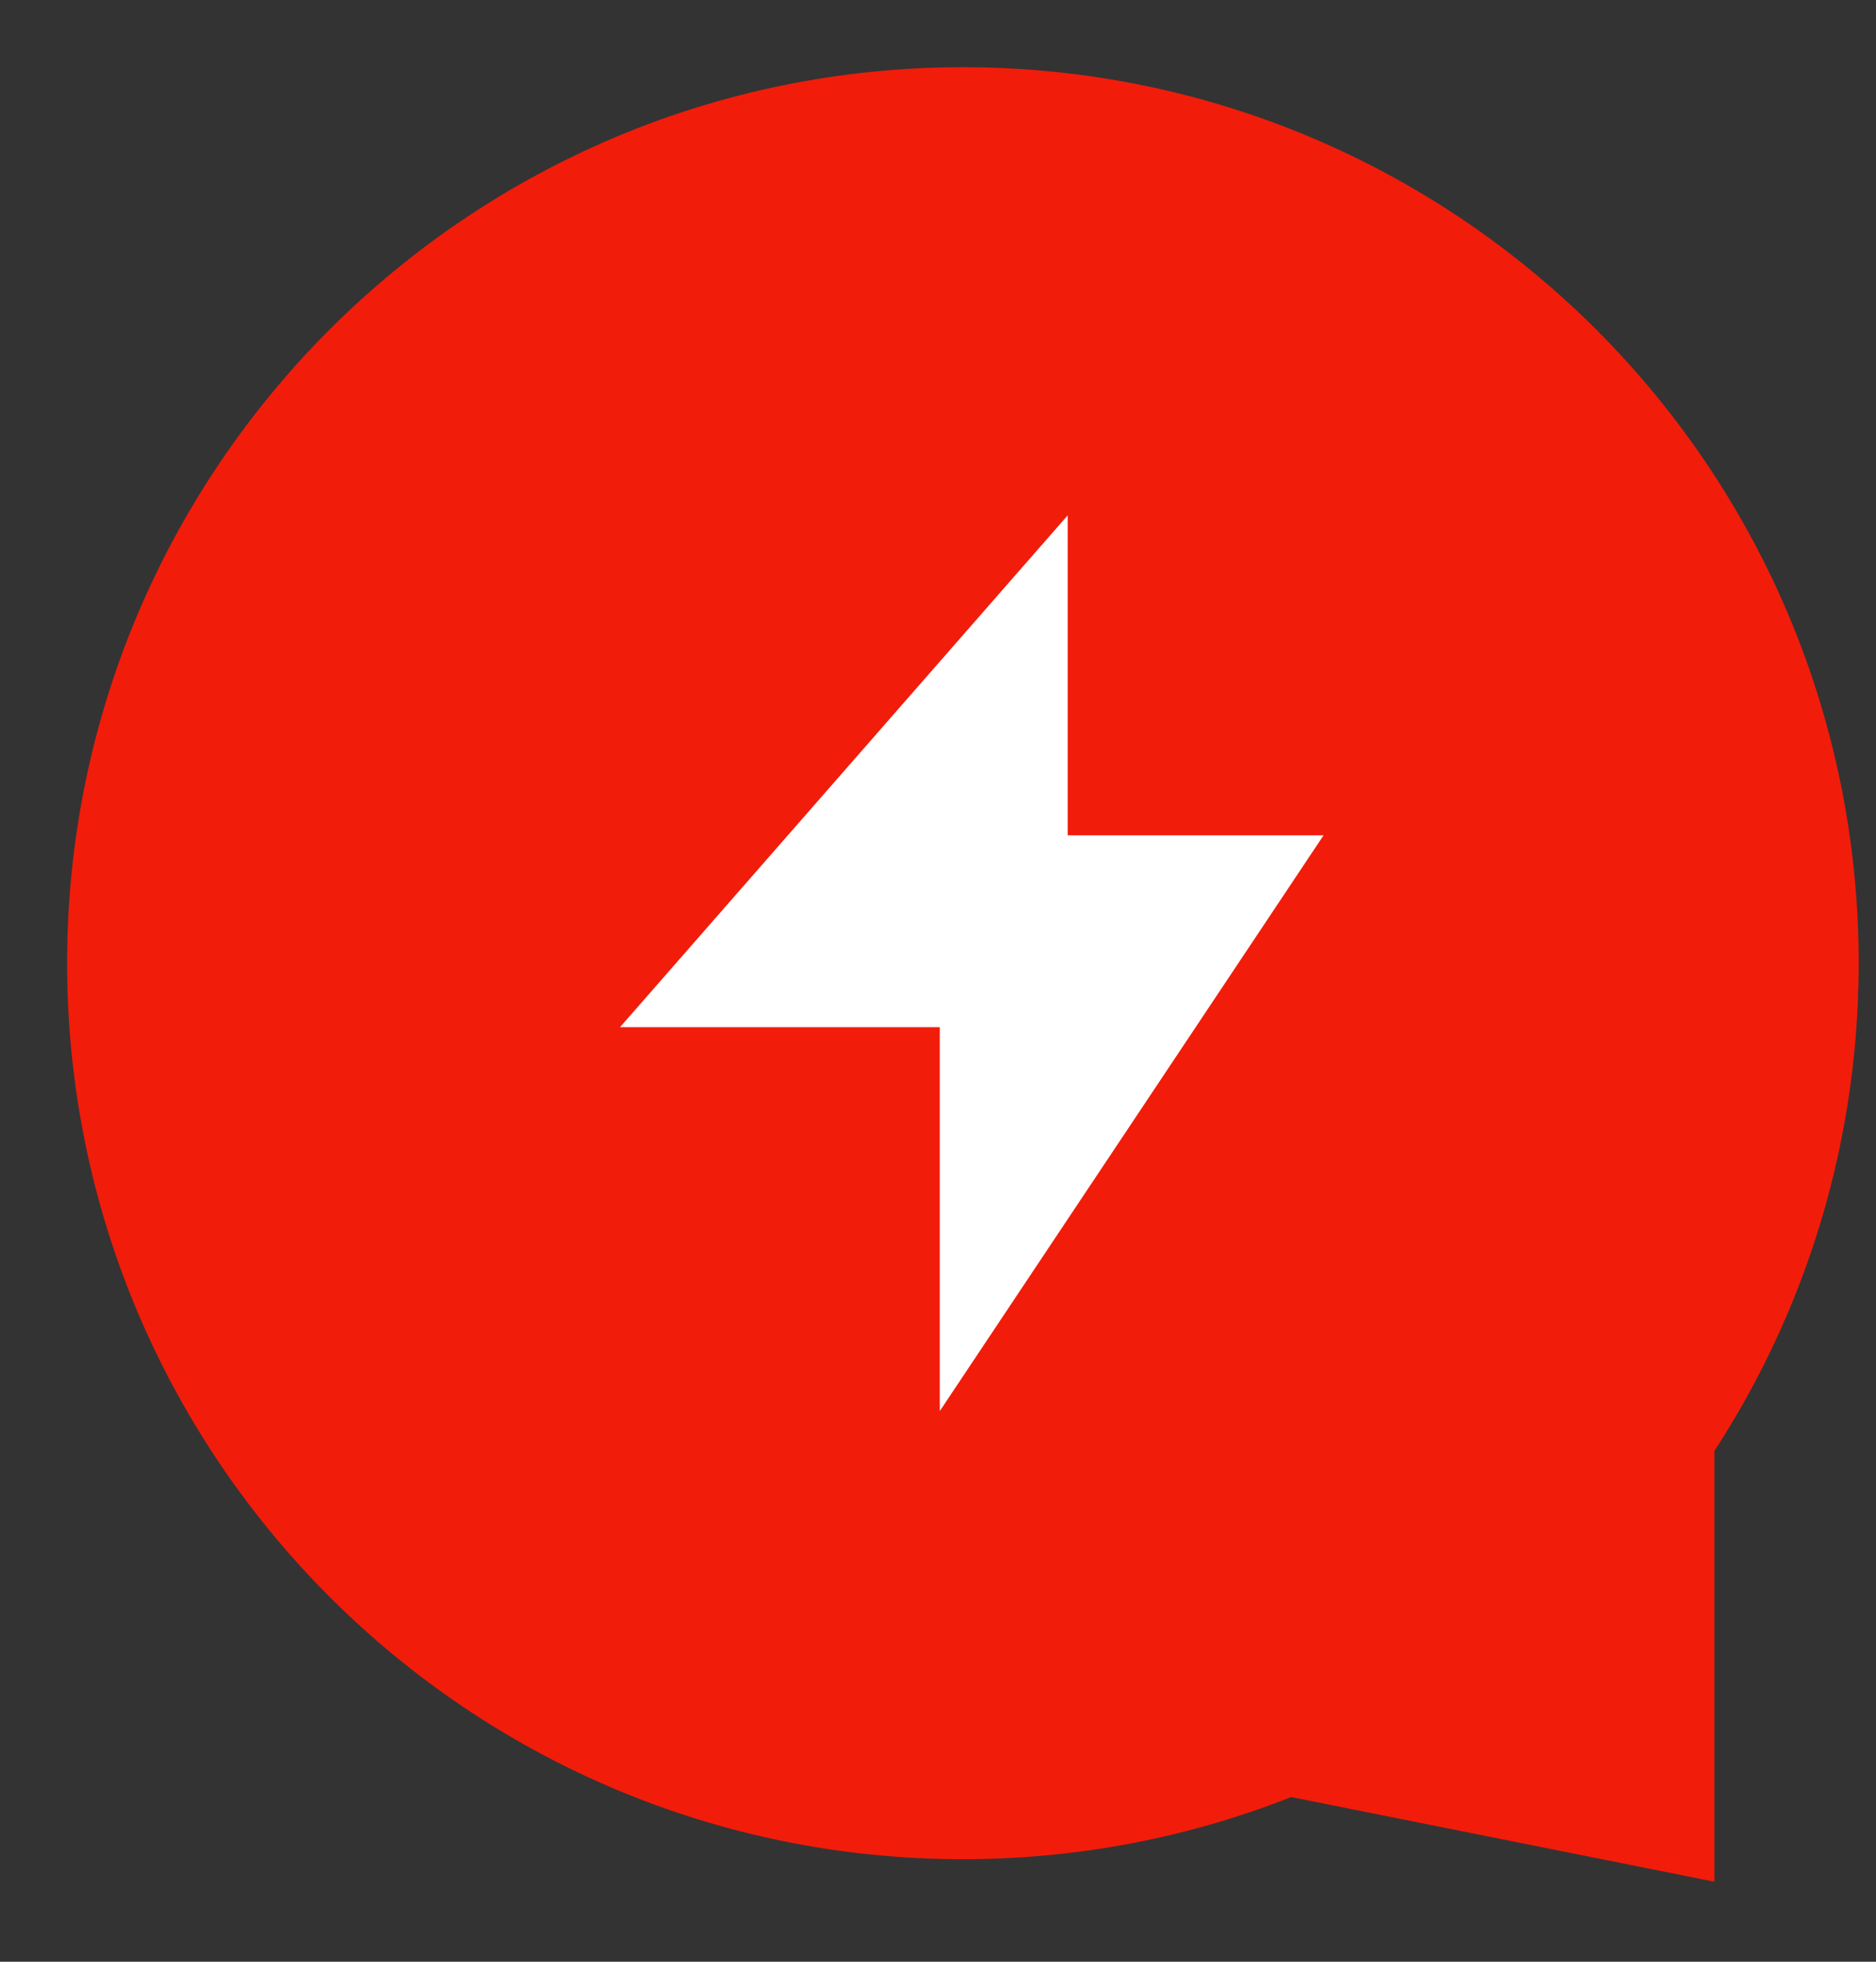 <svg width="22" height="23" viewBox="0 0 22 23" fill="none" xmlns="http://www.w3.org/2000/svg">
<rect x="0" y="0" width="22" height="23" fill="#333333" stroke="none"/>
<path fill-rule="evenodd" clip-rule="evenodd" d="M18.905 16.644C19.971 15.13 20.597 13.285 20.597 11.293C20.597 6.154 16.431 1.988 11.292 1.988C6.154 1.988 1.987 6.154 1.987 11.293C1.987 16.432 6.154 20.598 11.292 20.598C12.617 20.598 13.878 20.321 15.019 19.821L18.905 20.598V16.644Z" fill="#F21C0A"/>
<path fill-rule="evenodd" clip-rule="evenodd" d="M18.905 16.644C19.971 15.13 20.597 13.285 20.597 11.293C20.597 6.154 16.431 1.988 11.292 1.988C6.154 1.988 1.987 6.154 1.987 11.293C1.987 16.432 6.154 20.598 11.292 20.598C12.617 20.598 13.878 20.321 15.019 19.821L18.905 20.598V16.644Z" stroke="#F21C0A" stroke-width="2.4"/>
<path fill-rule="evenodd" clip-rule="evenodd" d="M12.521 6.042L7.271 12.043H11.021V16.544L15.522 9.793H12.521V6.042Z" fill="white"/>
</svg>
